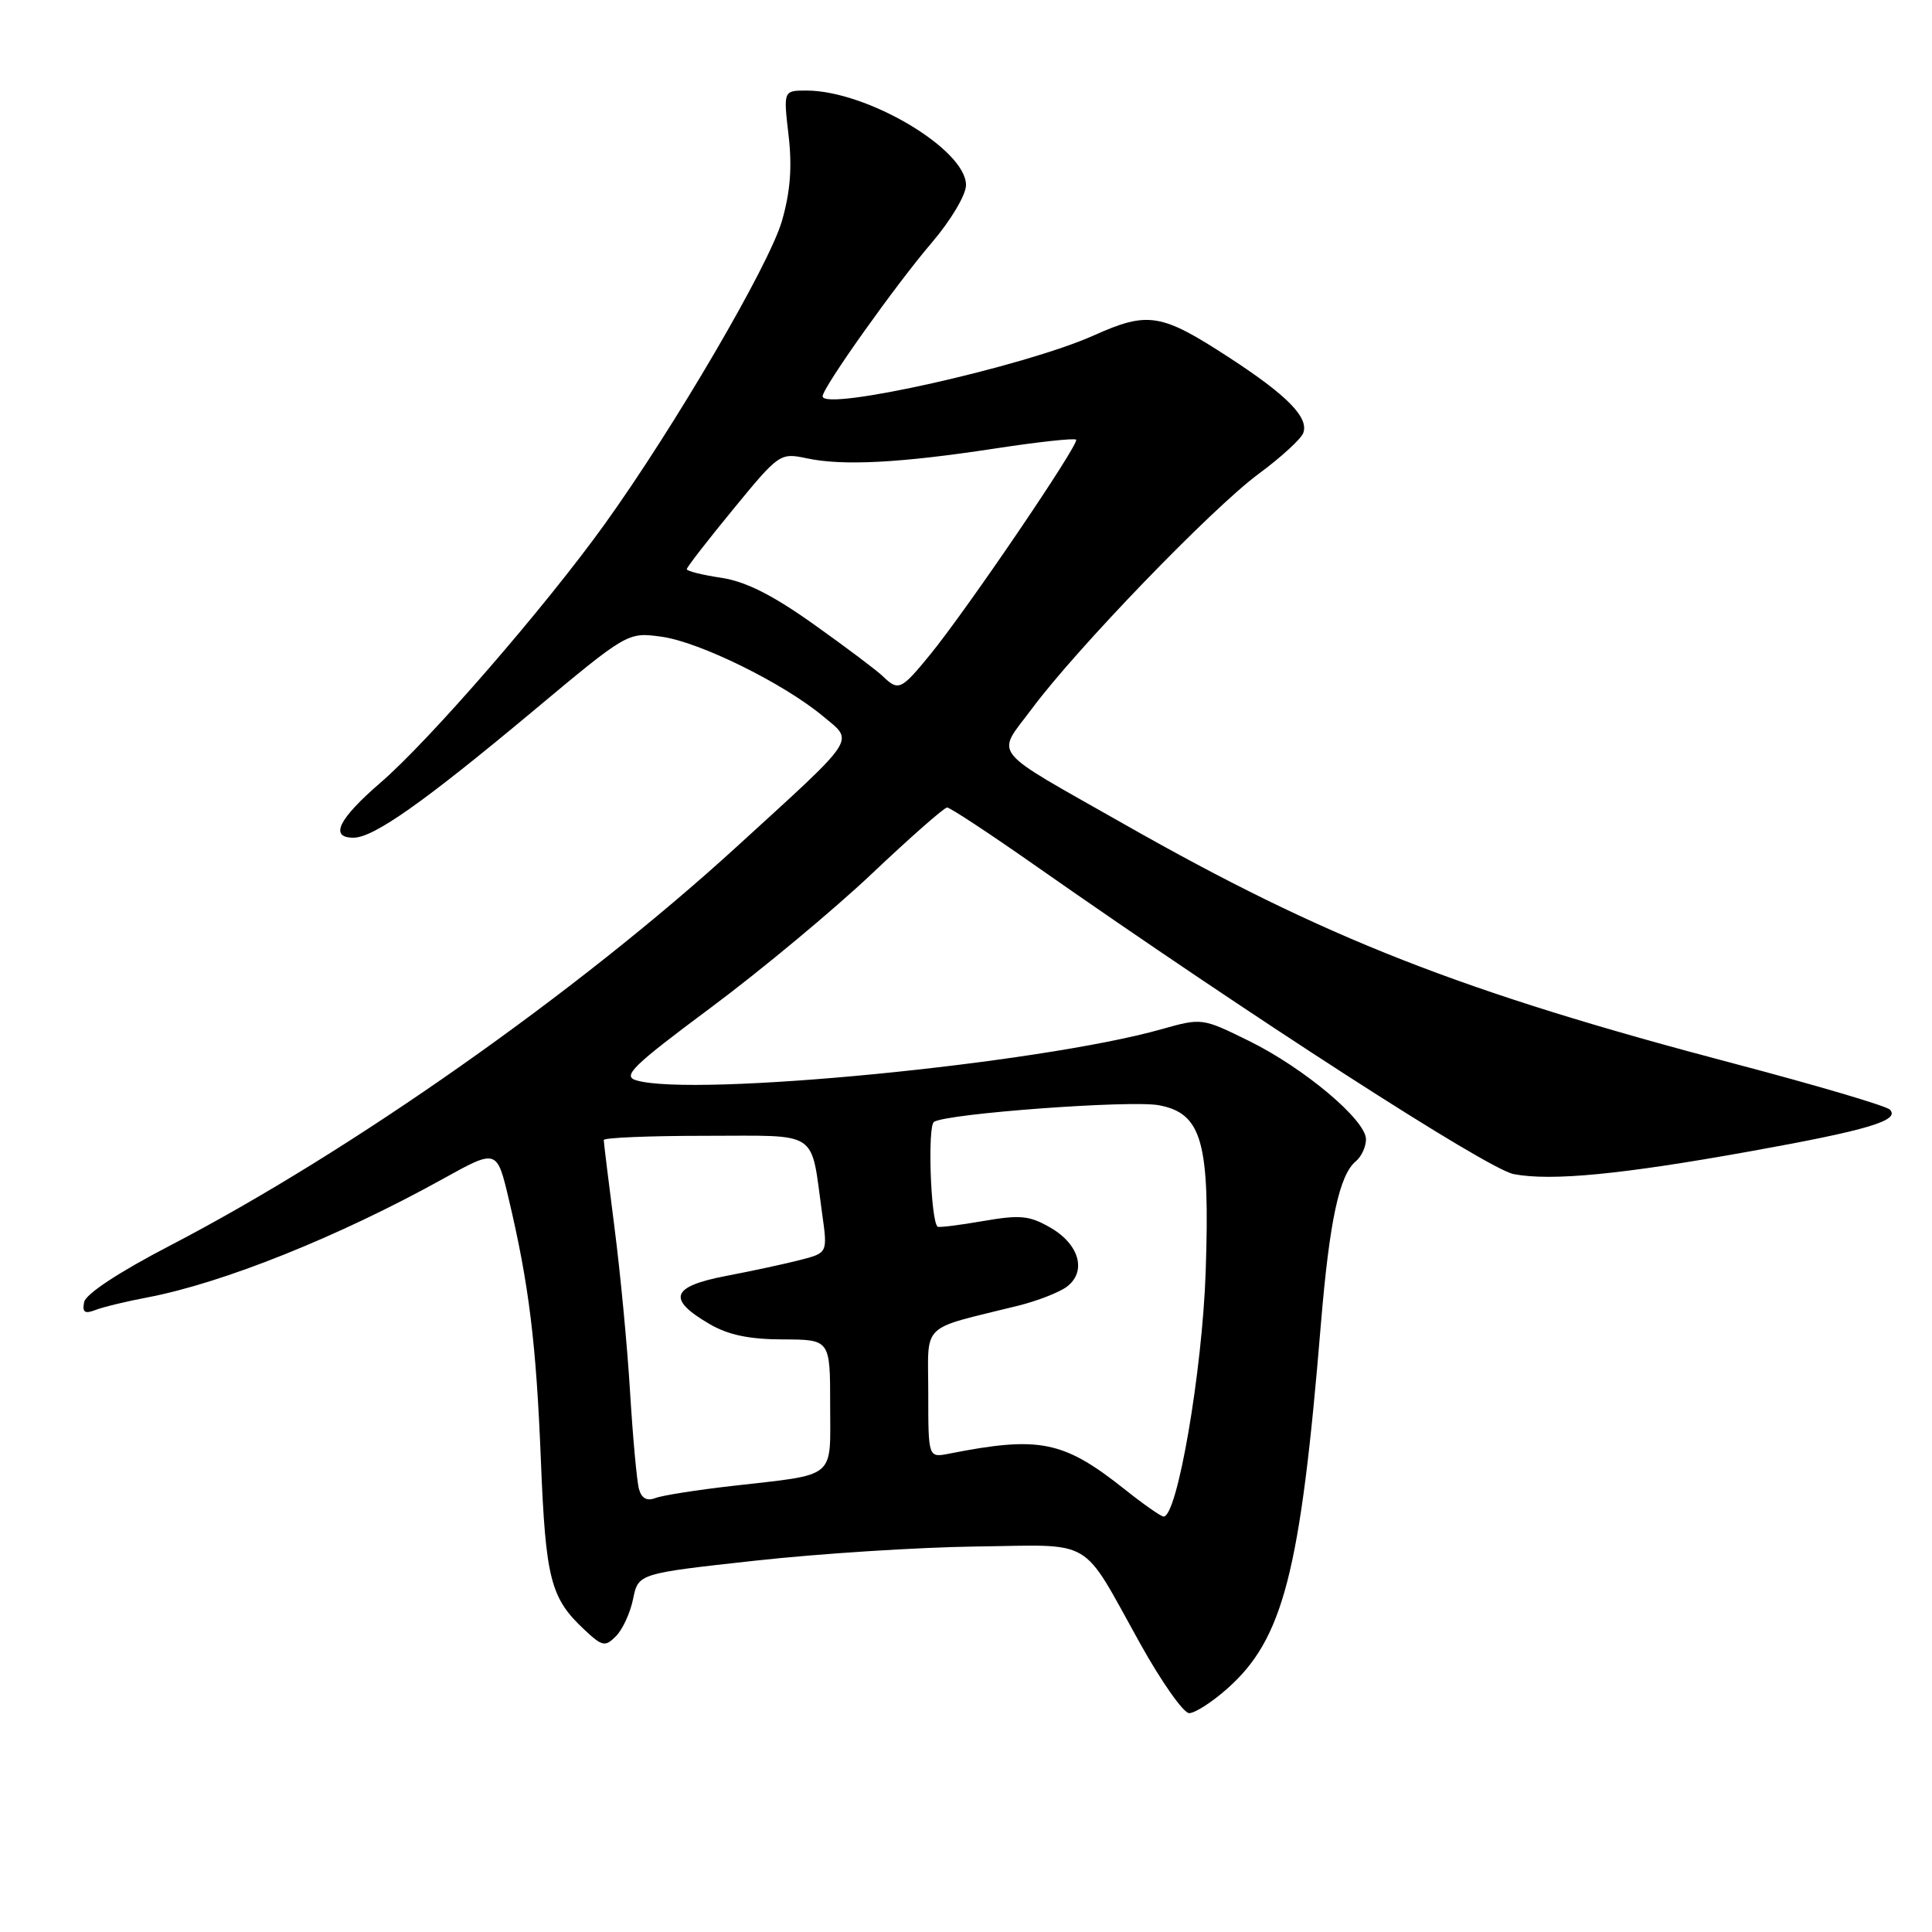 <?xml version="1.0" encoding="UTF-8" standalone="no"?>
<!DOCTYPE svg PUBLIC "-//W3C//DTD SVG 1.1//EN" "http://www.w3.org/Graphics/SVG/1.1/DTD/svg11.dtd" >
<svg xmlns="http://www.w3.org/2000/svg" xmlns:xlink="http://www.w3.org/1999/xlink" version="1.1" viewBox="0 0 256 256">
 <g >
 <path fill="currentColor"
d=" M 162.52 223.84 C 170.03 217.25 172.31 208.45 175.02 175.50 C 176.16 161.78 177.46 155.69 179.66 153.87 C 180.40 153.25 181.00 151.95 181.00 150.96 C 181.00 148.42 172.79 141.51 165.48 137.92 C 159.31 134.88 159.25 134.87 153.89 136.38 C 137.71 140.95 91.91 145.41 84.31 143.15 C 82.42 142.59 83.80 141.25 94.21 133.50 C 100.86 128.55 110.46 120.56 115.55 115.75 C 120.63 110.94 125.11 107.00 125.50 107.00 C 125.89 107.00 131.22 110.51 137.35 114.81 C 165.73 134.68 197.14 154.94 200.59 155.58 C 205.59 156.52 214.83 155.63 232.00 152.54 C 247.52 149.75 251.86 148.45 250.40 147.02 C 249.91 146.53 240.72 143.82 230.00 140.99 C 193.68 131.43 175.56 124.33 149.00 109.23 C 130.81 98.90 131.96 100.32 136.73 93.91 C 142.64 85.95 160.59 67.36 166.76 62.80 C 169.71 60.63 172.37 58.19 172.68 57.39 C 173.47 55.35 170.59 52.40 162.92 47.41 C 153.84 41.49 152.14 41.22 144.92 44.45 C 135.81 48.54 109.00 54.55 109.00 52.51 C 109.00 51.37 118.64 37.80 123.47 32.15 C 126.01 29.17 128.00 25.82 128.00 24.52 C 128.00 19.78 114.87 12.00 106.86 12.00 C 103.80 12.00 103.80 12.00 104.49 17.93 C 104.98 22.15 104.72 25.44 103.60 29.31 C 101.90 35.15 89.41 56.52 80.17 69.39 C 72.29 80.37 56.94 98.07 50.44 103.69 C 44.85 108.51 43.62 111.00 46.83 111.00 C 49.50 111.00 56.08 106.36 70.44 94.38 C 83.16 83.75 83.16 83.75 87.67 84.37 C 92.69 85.06 103.84 90.55 109.06 94.91 C 113.20 98.36 113.85 97.37 97.50 112.30 C 76.40 131.55 46.46 152.61 22.50 165.06 C 15.78 168.55 11.36 171.46 11.15 172.53 C 10.88 173.89 11.22 174.13 12.65 173.58 C 13.67 173.18 16.75 172.44 19.50 171.92 C 29.50 170.03 44.87 163.87 58.67 156.22 C 65.84 152.24 65.84 152.24 67.41 158.87 C 70.09 170.20 71.05 177.96 71.67 193.50 C 72.30 209.25 72.95 211.76 77.43 215.94 C 79.81 218.17 80.18 218.25 81.62 216.80 C 82.49 215.93 83.52 213.71 83.89 211.86 C 84.58 208.50 84.58 208.50 100.04 206.80 C 108.54 205.86 121.71 205.02 129.30 204.92 C 145.23 204.72 143.10 203.46 151.06 217.75 C 153.89 222.84 156.82 227.00 157.57 227.00 C 158.32 227.00 160.55 225.58 162.52 223.84 Z  M 149.00 197.32 C 140.91 190.90 137.75 190.25 125.75 192.62 C 123.00 193.16 123.00 193.16 123.00 184.62 C 123.00 175.05 121.72 176.29 135.00 172.99 C 137.47 172.37 140.32 171.26 141.33 170.52 C 144.02 168.53 143.05 164.92 139.24 162.70 C 136.41 161.06 135.22 160.94 130.24 161.80 C 127.08 162.35 124.38 162.68 124.23 162.54 C 123.31 161.68 122.89 149.19 123.76 148.65 C 125.55 147.54 149.83 145.75 153.56 146.45 C 159.27 147.52 160.34 151.33 159.76 168.50 C 159.31 181.76 155.98 201.09 154.17 200.95 C 153.80 200.92 151.47 199.29 149.00 197.32 Z  M 84.67 197.32 C 84.39 196.32 83.86 190.55 83.49 184.50 C 83.13 178.45 82.19 168.58 81.41 162.56 C 80.64 156.55 80.00 151.37 80.00 151.06 C 80.01 150.75 86.06 150.50 93.46 150.50 C 108.76 150.50 107.38 149.58 108.93 160.76 C 109.67 166.01 109.67 166.01 106.08 166.94 C 104.11 167.45 99.67 168.41 96.20 169.07 C 88.92 170.47 88.35 172.13 94.00 175.43 C 96.49 176.89 99.28 177.47 103.74 177.48 C 110.00 177.50 110.00 177.50 110.00 186.14 C 110.00 196.13 111.02 195.29 96.97 196.90 C 92.31 197.43 87.75 198.15 86.84 198.50 C 85.73 198.93 85.01 198.54 84.67 197.32 Z  M 116.96 89.59 C 116.16 88.82 112.04 85.72 107.82 82.72 C 102.35 78.83 98.81 77.05 95.57 76.56 C 93.06 76.19 91.00 75.67 91.00 75.42 C 91.00 75.17 93.77 71.59 97.16 67.47 C 103.23 60.07 103.36 59.98 106.91 60.73 C 111.68 61.75 119.28 61.35 131.84 59.43 C 137.53 58.56 142.37 58.03 142.59 58.26 C 143.09 58.75 128.10 80.81 123.24 86.75 C 119.38 91.46 119.06 91.61 116.96 89.59 Z "/>
</g>
</svg>